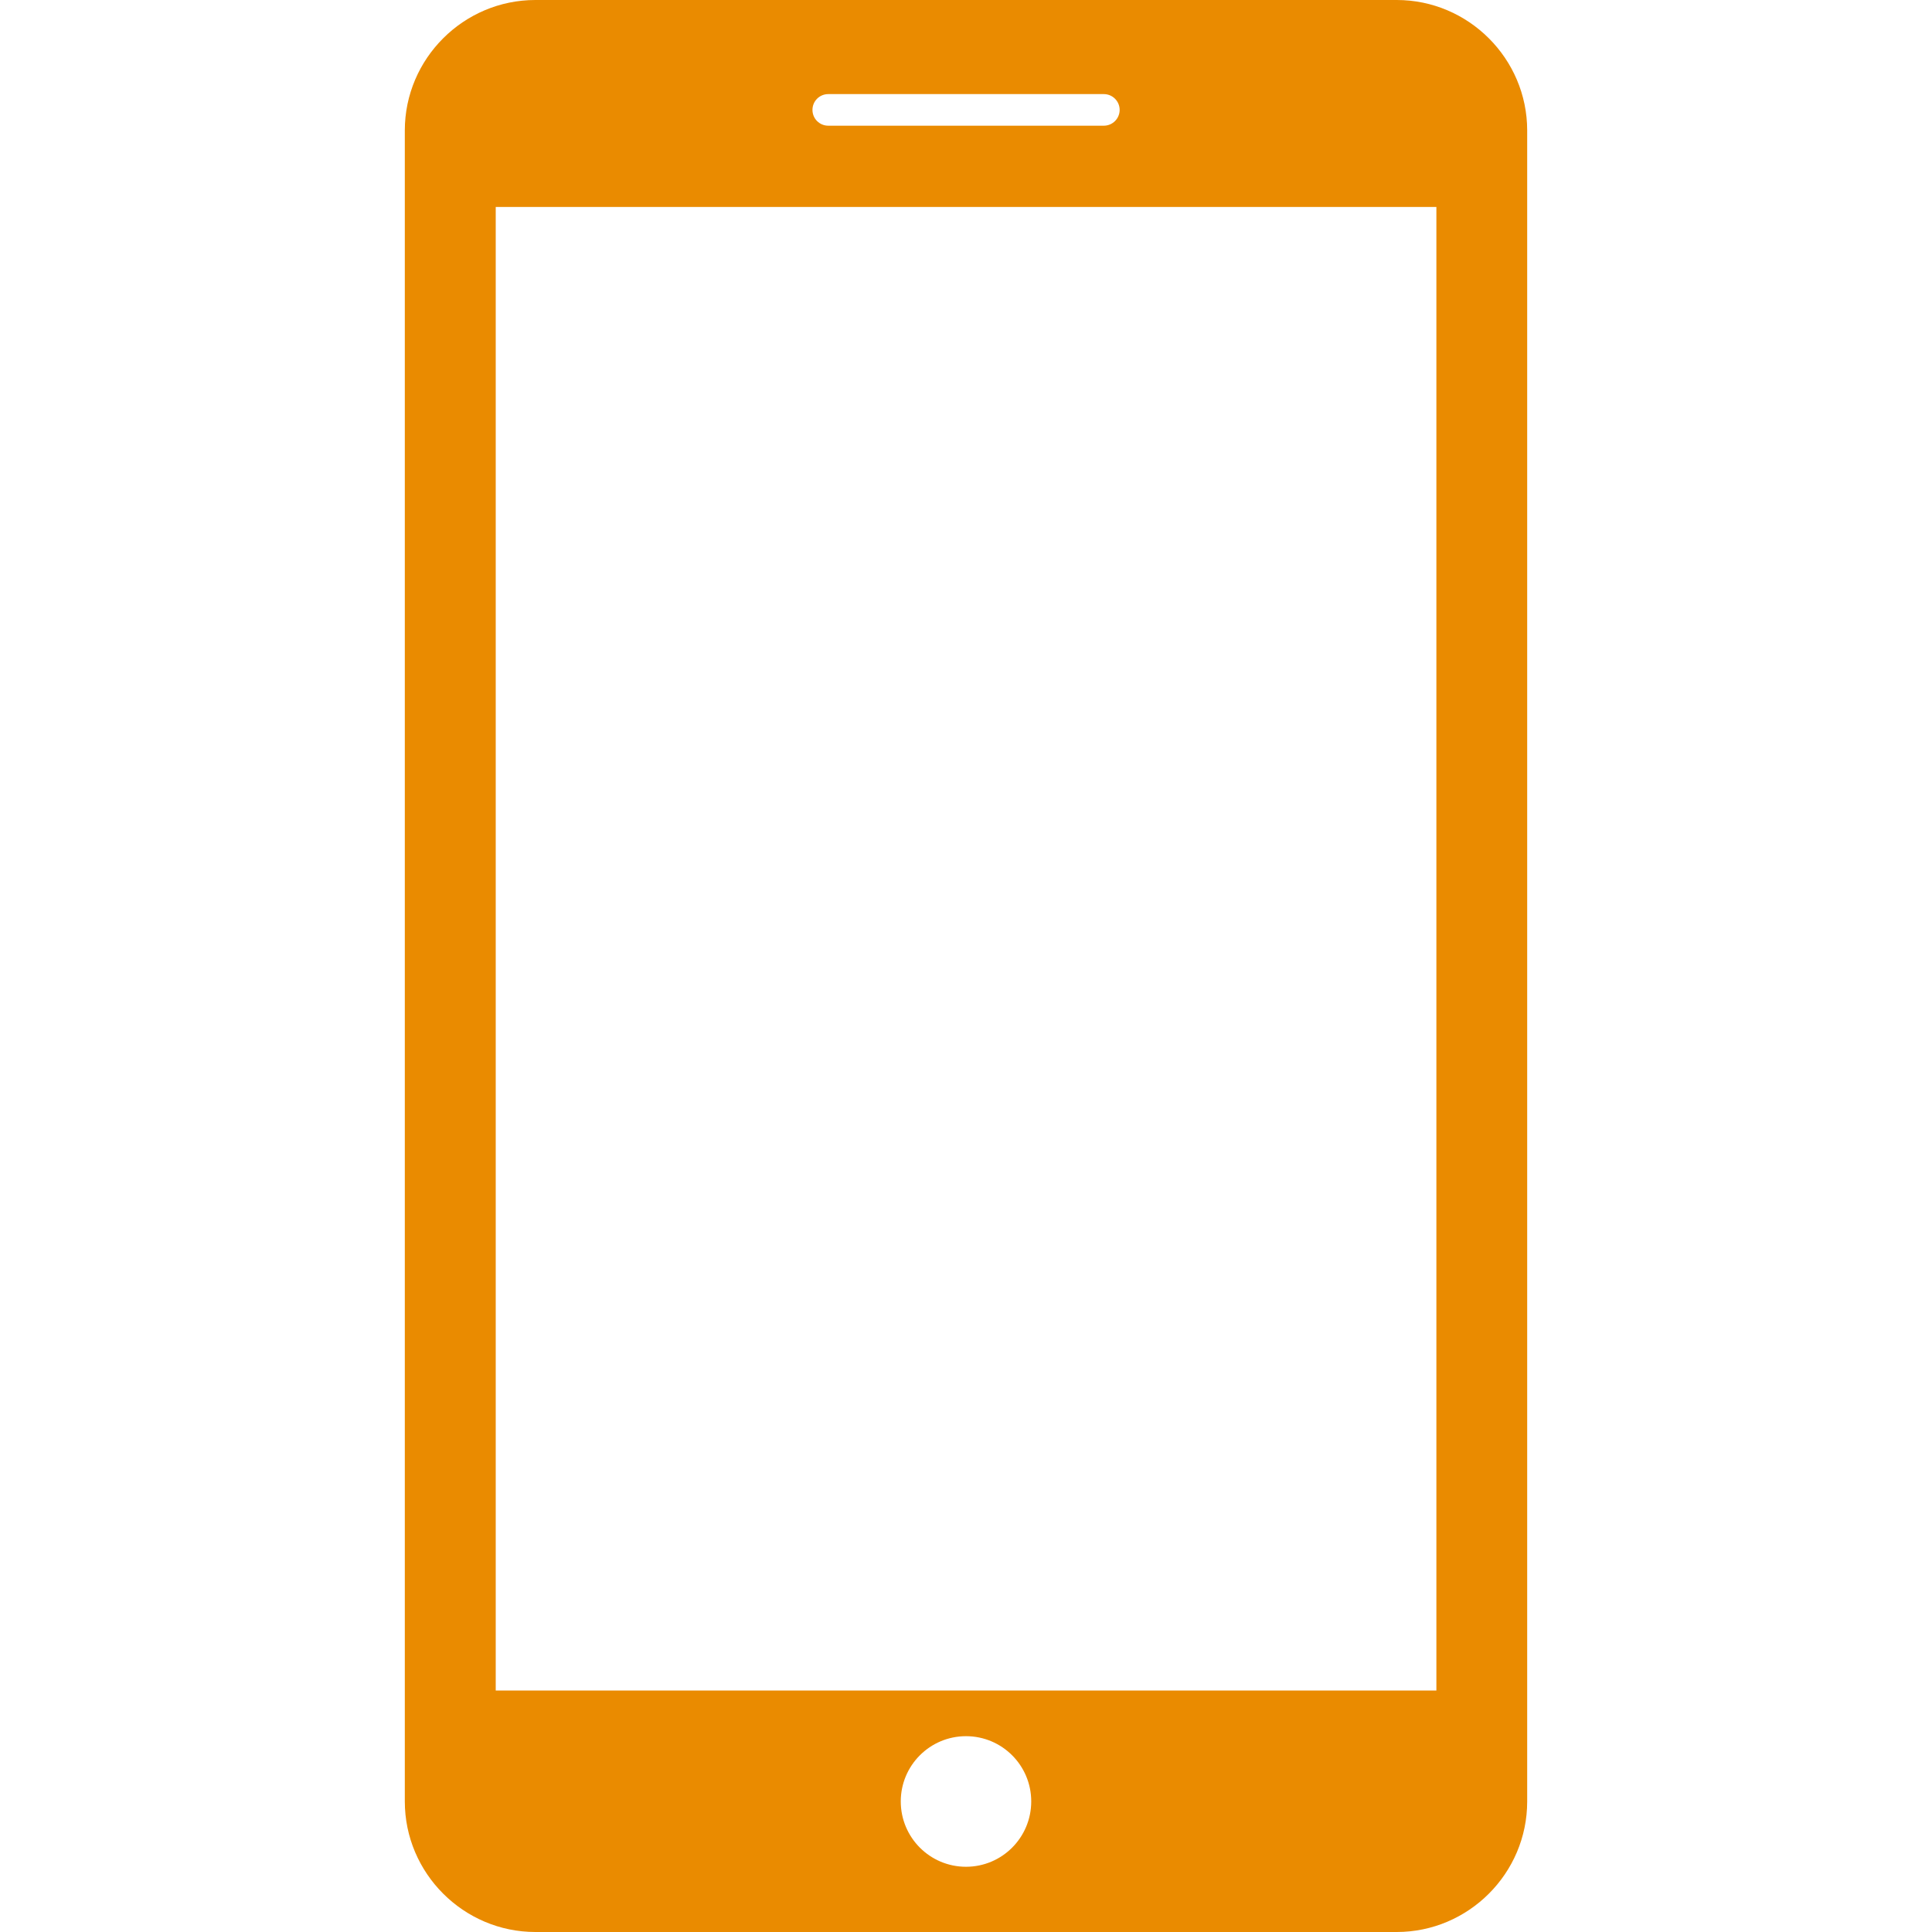 <svg width="17" height="17" viewBox="0 0 17 17" fill="none" xmlns="http://www.w3.org/2000/svg">
<path d="M12.29 0H4.711C4.079 0 3.562 0.516 3.562 1.148V15.851C3.562 16.483 4.079 17 4.711 17H12.29C12.921 17 13.438 16.484 13.438 15.852V1.148C13.438 0.516 12.921 0 12.29 0ZM7.288 0.828H9.713C9.789 0.828 9.852 0.89 9.852 0.967C9.852 1.044 9.789 1.106 9.713 1.106H7.288C7.211 1.106 7.149 1.044 7.149 0.967C7.149 0.89 7.211 0.828 7.288 0.828ZM8.5 16.426C8.183 16.426 7.926 16.169 7.926 15.851C7.926 15.534 8.183 15.277 8.5 15.277C8.817 15.277 9.074 15.534 9.074 15.851C9.074 16.169 8.817 16.426 8.5 16.426ZM12.639 14.875H4.362V1.821H12.639V14.875Z" fill="#EA8B00"/>
</svg>
